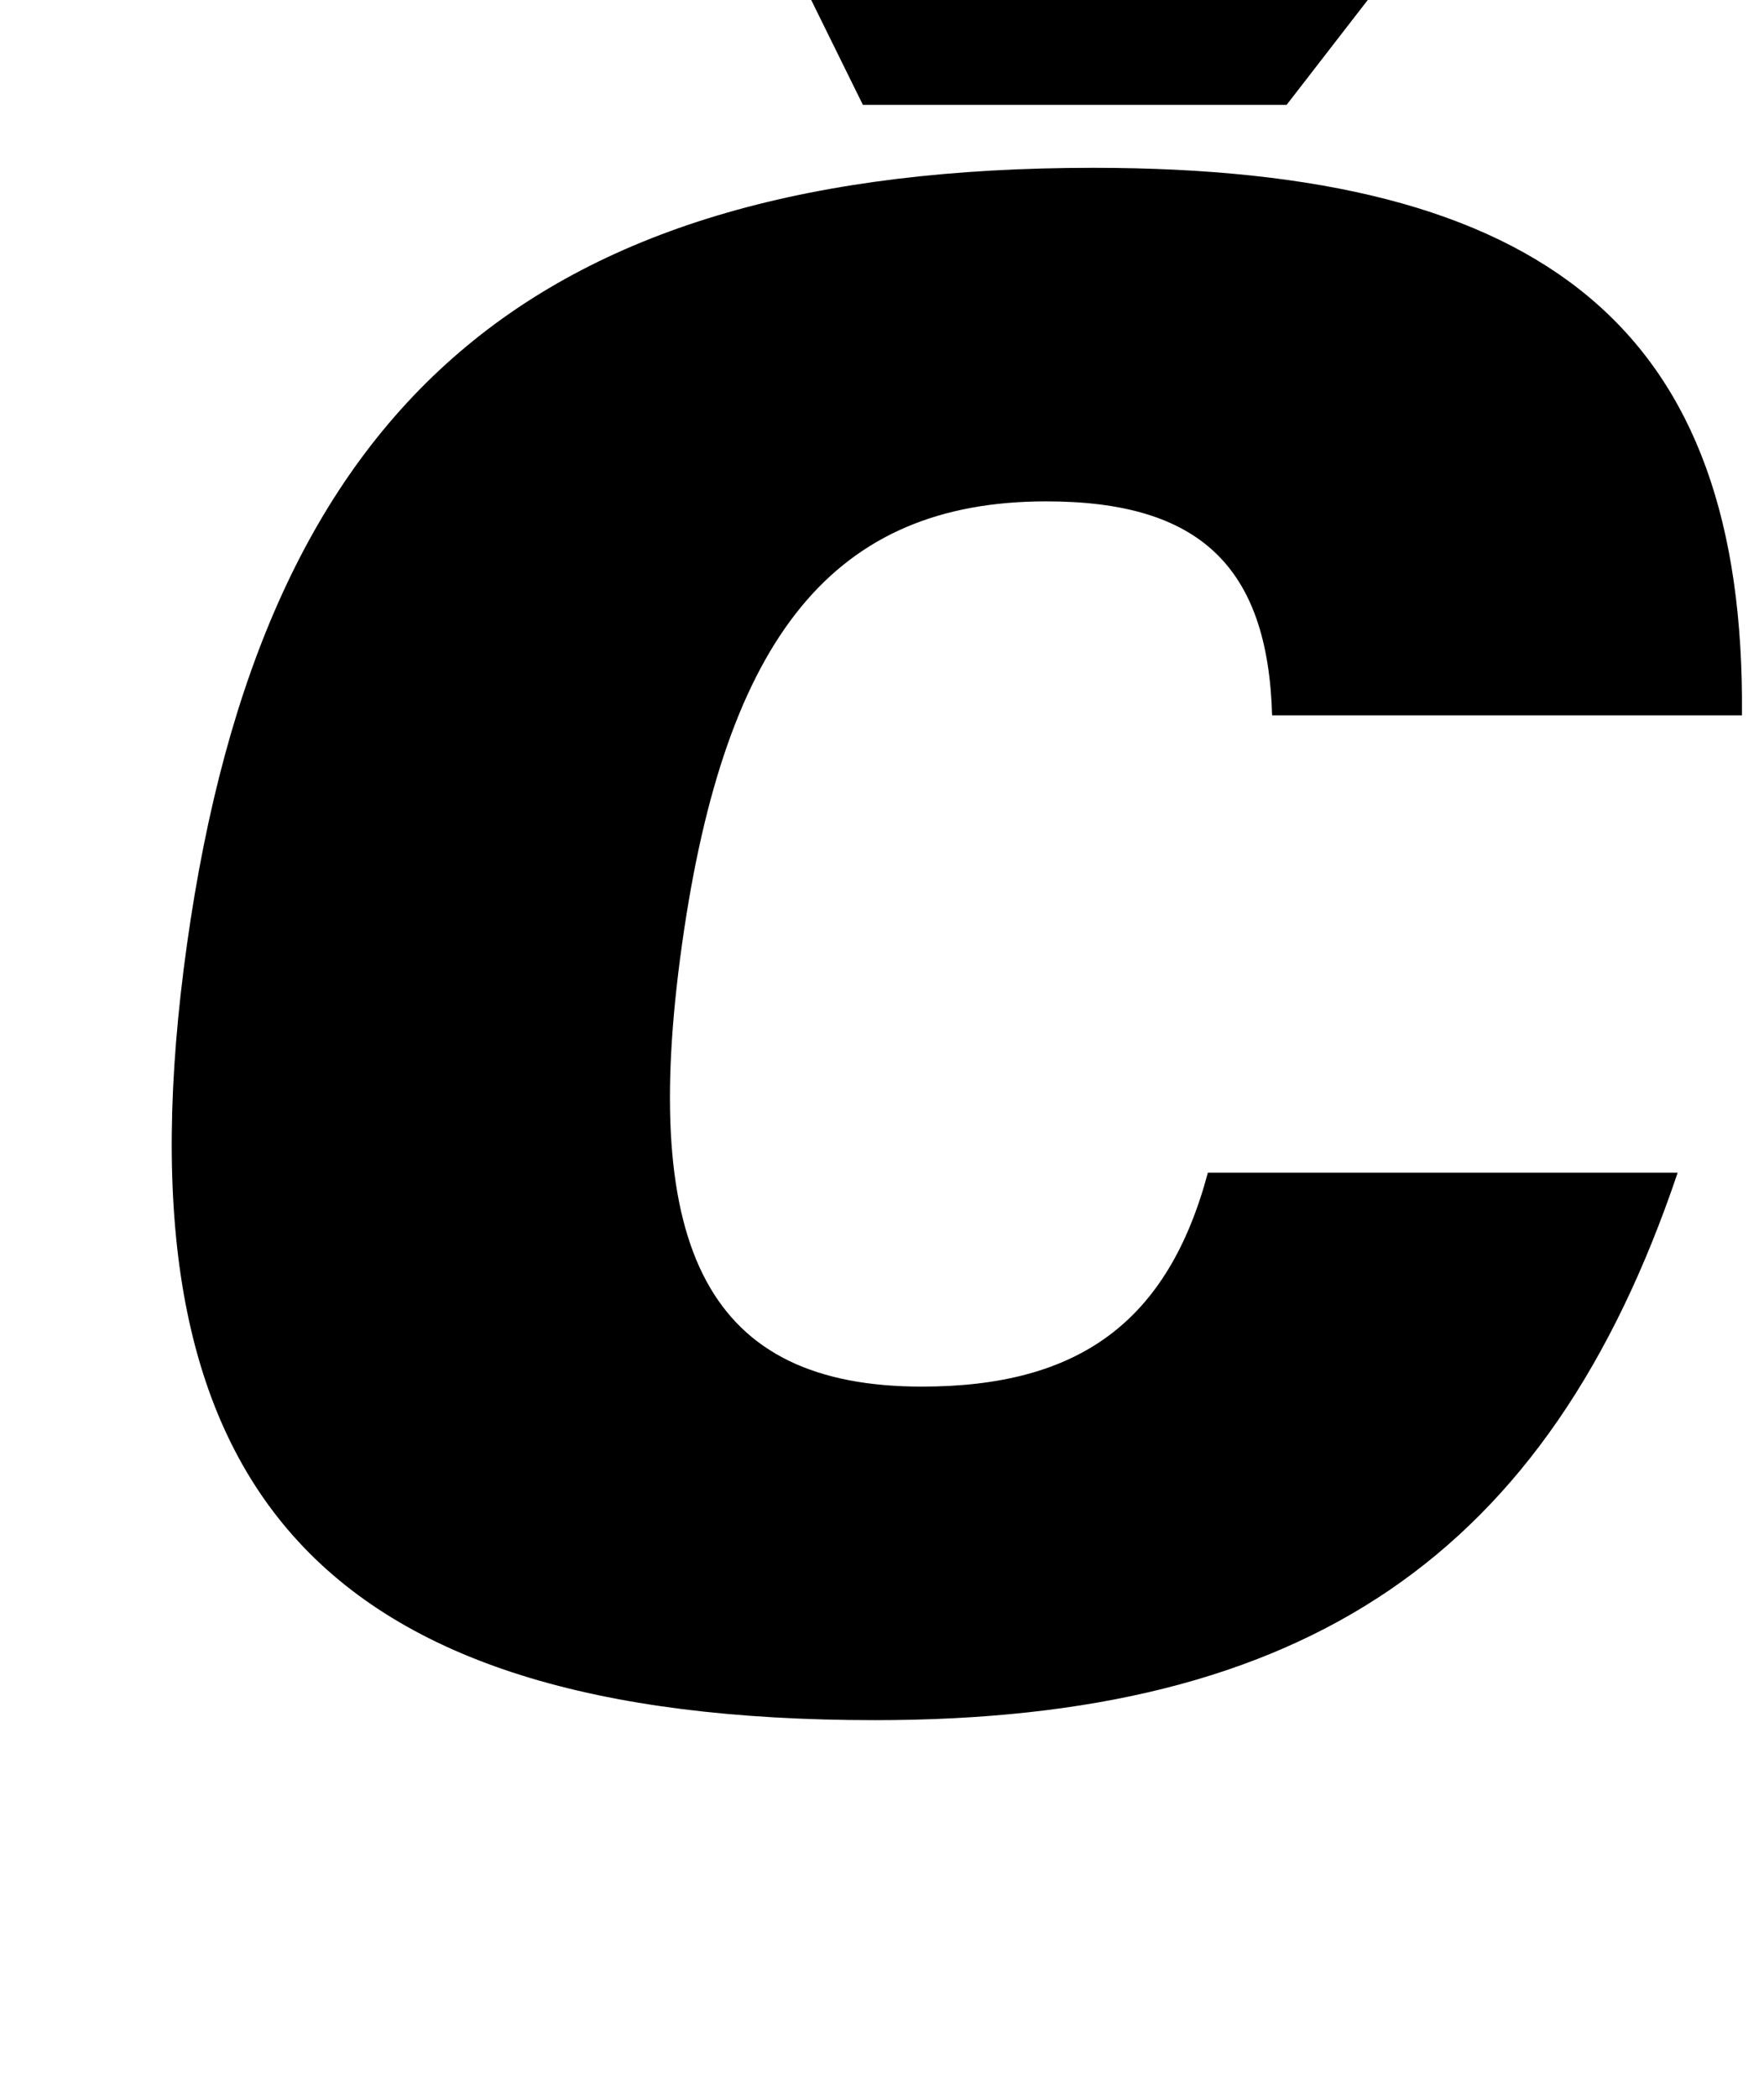 <?xml version="1.0" standalone="no"?>
<!DOCTYPE svg PUBLIC "-//W3C//DTD SVG 1.1//EN" "http://www.w3.org/Graphics/SVG/1.1/DTD/svg11.dtd" >
<svg xmlns="http://www.w3.org/2000/svg" xmlns:xlink="http://www.w3.org/1999/xlink" version="1.1" viewBox="-10 0 841 1000">
  <g transform="matrix(1 0 0 -1 0 800)">
   <path fill="currentColor"
d="M565.87 241h223.979c-61.72 -183 -177.68 -261 -382.68 -261c-266 0 -364.4 111 -328 370s166 370 432 370c217 0 311.04 -78 309.32 -261h-224c-2.02 71 -34.659 102 -107.659 102c-101 0 -152.99 -64 -173.65 -211s13.35 -211 114.35 -211
c75 0 117.36 31 136.341 102zM696.249 870l-92.86 -120h-202l-59.14 120h133l37.54 -46l50.46 46h133z" />
  </g>

</svg>
